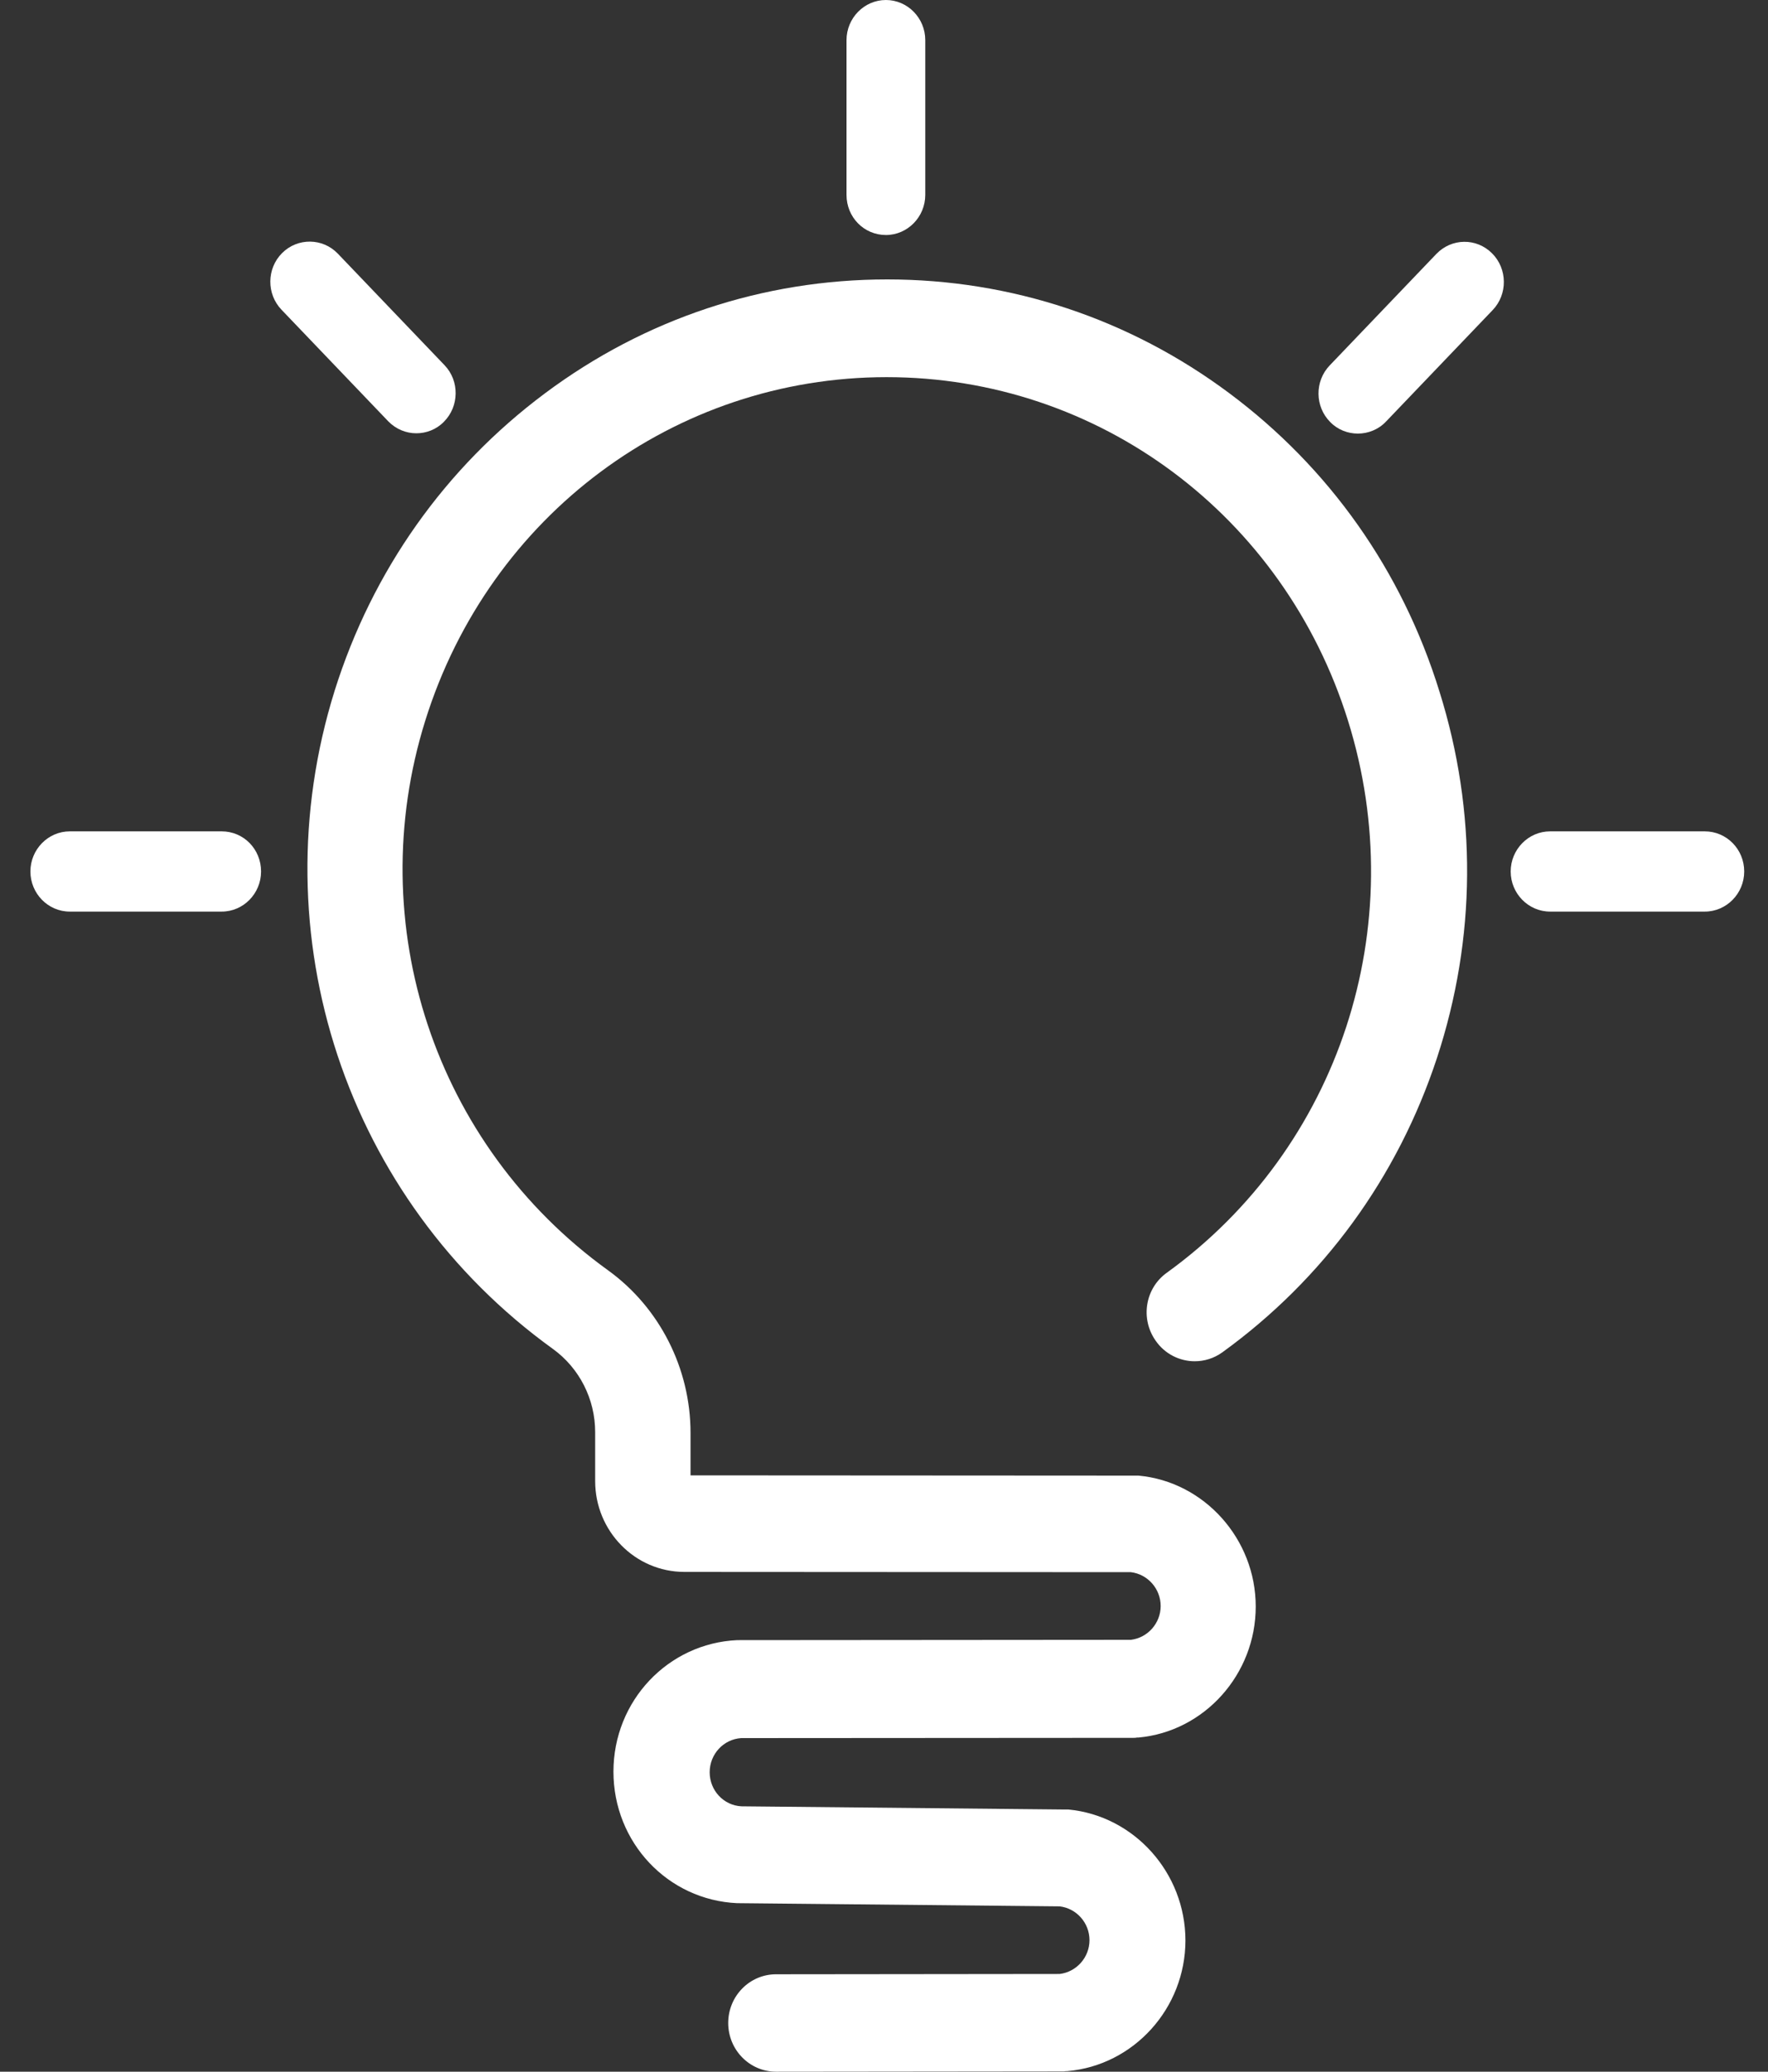 <svg width="35" height="41" viewBox="0 0 35 41" fill="none" xmlns="http://www.w3.org/2000/svg">
<rect x="0" y="0" width="35" height="41" fill="#333333" stroke="none"/>
<path d="M24.336 7.782C22.358 6.307 20.014 5.53 17.564 5.53C15.112 5.53 12.768 6.307 10.791 7.782C8.814 9.256 7.371 11.292 6.625 13.669C5.115 18.501 6.847 23.742 10.947 26.697C11.47 27.076 11.782 27.689 11.782 28.341V29.311C11.782 30.303 12.573 31.109 13.548 31.109L22.387 31.114C22.721 31.154 22.977 31.443 22.977 31.784C22.977 32.124 22.721 32.413 22.387 32.453L14.639 32.459C14.633 32.459 14.628 32.459 14.617 32.459C14.611 32.459 14.606 32.459 14.595 32.459C13.225 32.521 12.144 33.661 12.144 35.062C12.144 36.463 13.219 37.603 14.595 37.665H14.628L20.977 37.728C21.312 37.767 21.568 38.056 21.568 38.397C21.568 38.737 21.312 39.026 20.977 39.066L15.363 39.072C14.84 39.072 14.416 39.503 14.416 40.036C14.416 40.569 14.84 41 15.363 41L21.028 40.994C21.05 40.994 21.078 40.994 21.1 40.989H21.128C22.448 40.875 23.467 39.741 23.467 38.403C23.467 37.064 22.453 35.935 21.15 35.811C21.144 35.811 21.139 35.811 21.139 35.811C21.134 35.811 21.122 35.811 21.117 35.811C21.105 35.811 21.094 35.811 21.083 35.811C21.072 35.811 21.061 35.811 21.05 35.811L14.678 35.748C14.327 35.731 14.049 35.436 14.049 35.074C14.049 34.716 14.322 34.421 14.673 34.398L22.436 34.393C22.459 34.393 22.487 34.393 22.509 34.387H22.537C23.846 34.268 24.859 33.133 24.859 31.795C24.859 30.457 23.84 29.322 22.537 29.203C22.531 29.203 22.526 29.203 22.526 29.203C22.52 29.203 22.515 29.203 22.509 29.203C22.498 29.203 22.487 29.203 22.47 29.203C22.459 29.203 22.448 29.203 22.431 29.203L13.67 29.198V28.358C13.67 27.082 13.057 25.874 12.033 25.137C8.607 22.664 7.159 18.297 8.418 14.264C9.688 10.198 13.358 7.464 17.552 7.464C21.746 7.464 25.416 10.198 26.686 14.264C27.956 18.331 26.514 22.721 23.099 25.188C22.671 25.494 22.57 26.095 22.877 26.532C23.061 26.799 23.356 26.94 23.651 26.94C23.84 26.94 24.03 26.884 24.197 26.764C26.196 25.318 27.666 23.305 28.446 20.94C29.226 18.569 29.242 16.062 28.496 13.686C27.756 11.292 26.313 9.256 24.336 7.782Z" fill="white"/>
<path d="M4.389 16.453H1.381C0.952 16.453 0.602 16.811 0.602 17.247C0.602 17.684 0.952 18.041 1.381 18.041H4.389C4.818 18.041 5.168 17.684 5.168 17.247C5.168 16.805 4.823 16.453 4.389 16.453Z" fill="white"/>
<path d="M17.538 4.651C17.966 4.651 18.317 4.293 18.317 3.857V0.794C18.317 0.357 17.966 0 17.538 0C17.109 0 16.758 0.357 16.758 0.794V3.857C16.758 4.299 17.103 4.651 17.538 4.651Z" fill="white"/>
<path d="M8.242 8.575C8.436 8.575 8.637 8.502 8.787 8.348C9.093 8.042 9.099 7.537 8.799 7.226L6.687 5.019C6.387 4.707 5.891 4.702 5.585 5.008C5.278 5.314 5.273 5.819 5.574 6.131L7.685 8.337C7.84 8.496 8.041 8.575 8.242 8.575Z" fill="white"/>
<path d="M28.435 5.025L26.324 7.231C26.023 7.544 26.028 8.048 26.335 8.354C26.485 8.508 26.686 8.581 26.881 8.581C27.082 8.581 27.288 8.502 27.438 8.343L29.549 6.137C29.849 5.825 29.844 5.32 29.538 5.014C29.226 4.702 28.736 4.713 28.435 5.025Z" fill="white"/>
<path d="M33.749 16.453H30.686C30.257 16.453 29.906 16.811 29.906 17.247C29.906 17.684 30.257 18.041 30.686 18.041H33.749C34.178 18.041 34.529 17.684 34.529 17.247C34.529 16.805 34.178 16.453 33.749 16.453Z" fill="white"/>
</svg>
